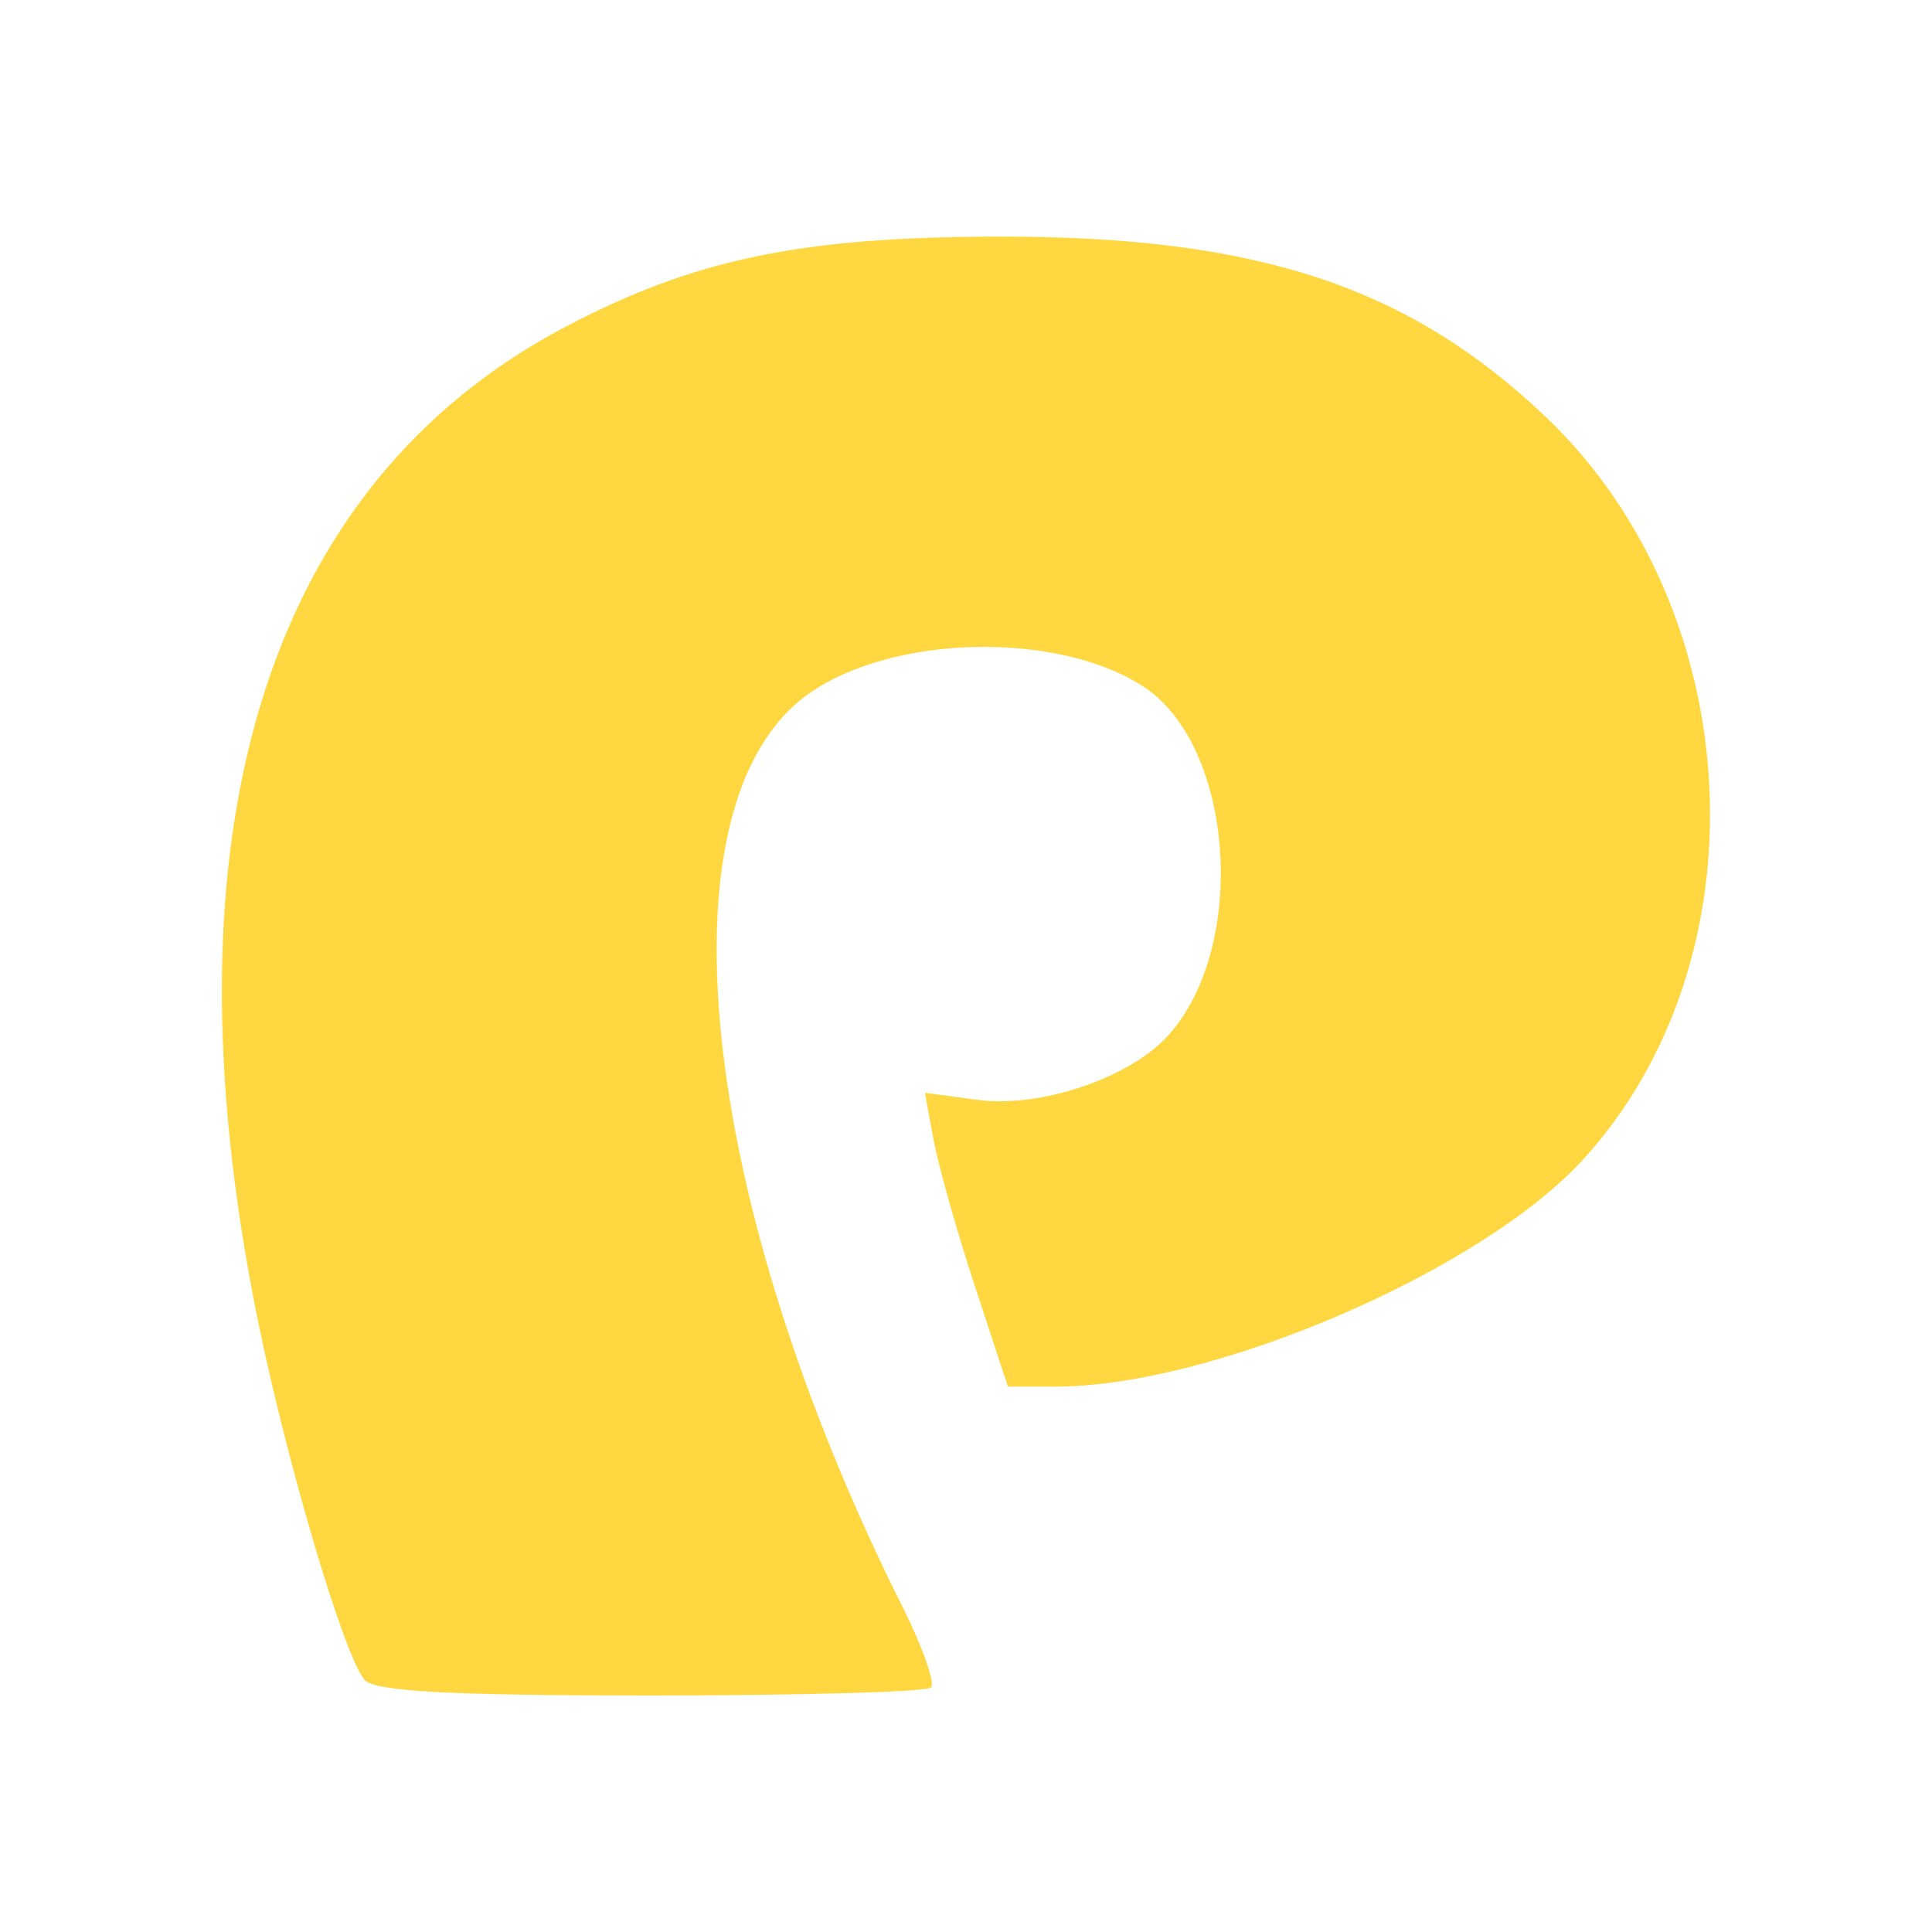 <?xml version="1.0" encoding="UTF-8"?>
<svg version="1.1" viewBox="0 0 24 24" xml:space="preserve" xmlns="http://www.w3.org/2000/svg"><path d="m4.524 20.862c-0.258-0.317-0.958-2.683-1.319-4.451-1.238-6.075 0.1-10.397 3.824-12.354 1.595-0.838 2.918-1.114 5.37-1.118 3.211-0.006 5.101 0.617 6.807 2.244 2.519 2.403 2.735 6.732 0.459 9.222-1.267 1.387-4.598 2.82-6.551 2.82h-0.593l-0.408-1.239c-0.224-0.681-0.456-1.503-0.516-1.825l-0.108-0.586 0.656 0.088c0.777 0.104 1.889-0.271 2.365-0.798 0.997-1.103 0.824-3.595-0.302-4.333-1.064-0.697-3.124-0.653-4.166 0.089-1.889 1.345-1.382 6.248 1.171 11.343 0.248 0.495 0.406 0.945 0.352 0.999-0.055 0.055-1.625 0.099-3.49 0.099-2.519 0-3.432-0.051-3.553-0.2z" fill="#ffd740" stroke-width=".16"/></svg>
